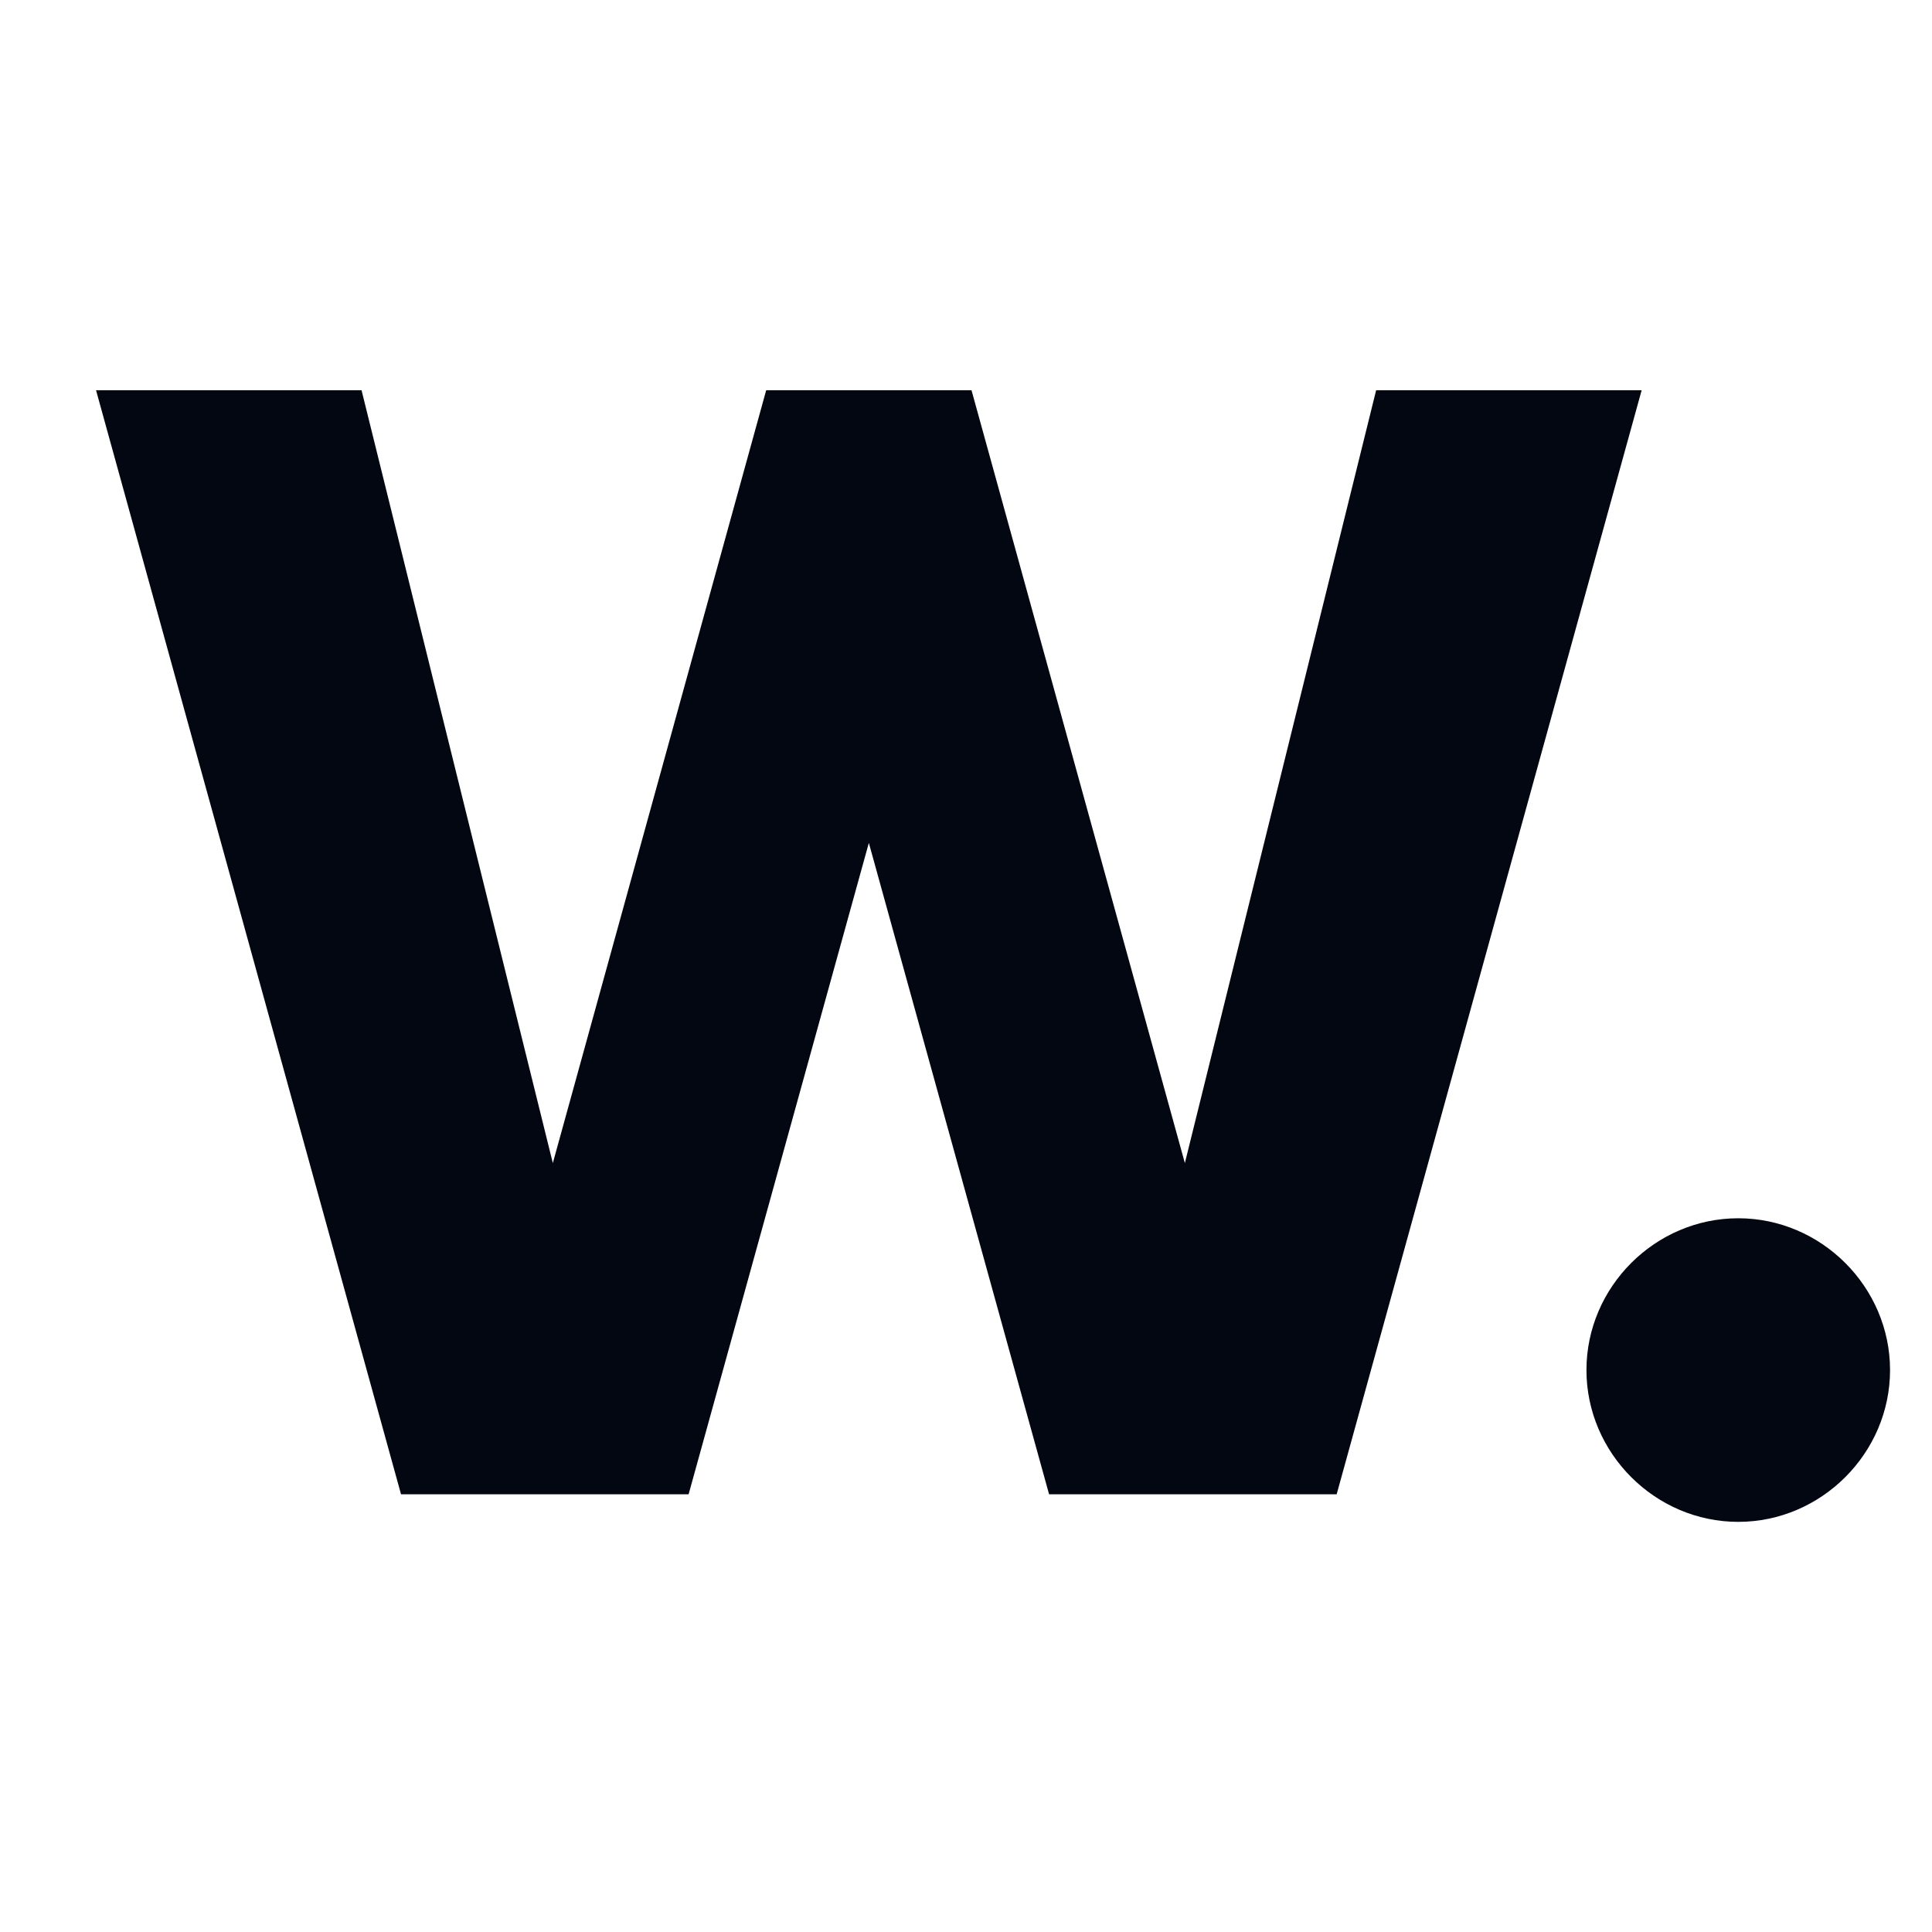 <?xml version="1.0" encoding="UTF-8"?>
<svg version="1.2" baseProfile="tiny-ps" id="Layer_1" xmlns="http://www.w3.org/2000/svg" viewBox="0 0 70 70">
  <title>Worker - Digital Agency</title>
  <rect width="70" height="70" fill="#fff" />
  <path fill="#020712"
    d="M3.48,14.14h9.62l6.93,28,7.73-28h7.44l7.73,28,6.93-28h9.62l-11.05,40h-10.42l-6.53-23.6-6.53,23.6h-10.42L3.48,14.14Z" />
  <path fill="#020712" d="M57.48,49.64c0-3.01,2.49-5.5,5.5-5.5s5.5,2.49,5.5,5.5-2.49,5.5-5.5,5.5-5.5-2.49-5.5-5.5Z" />
</svg>